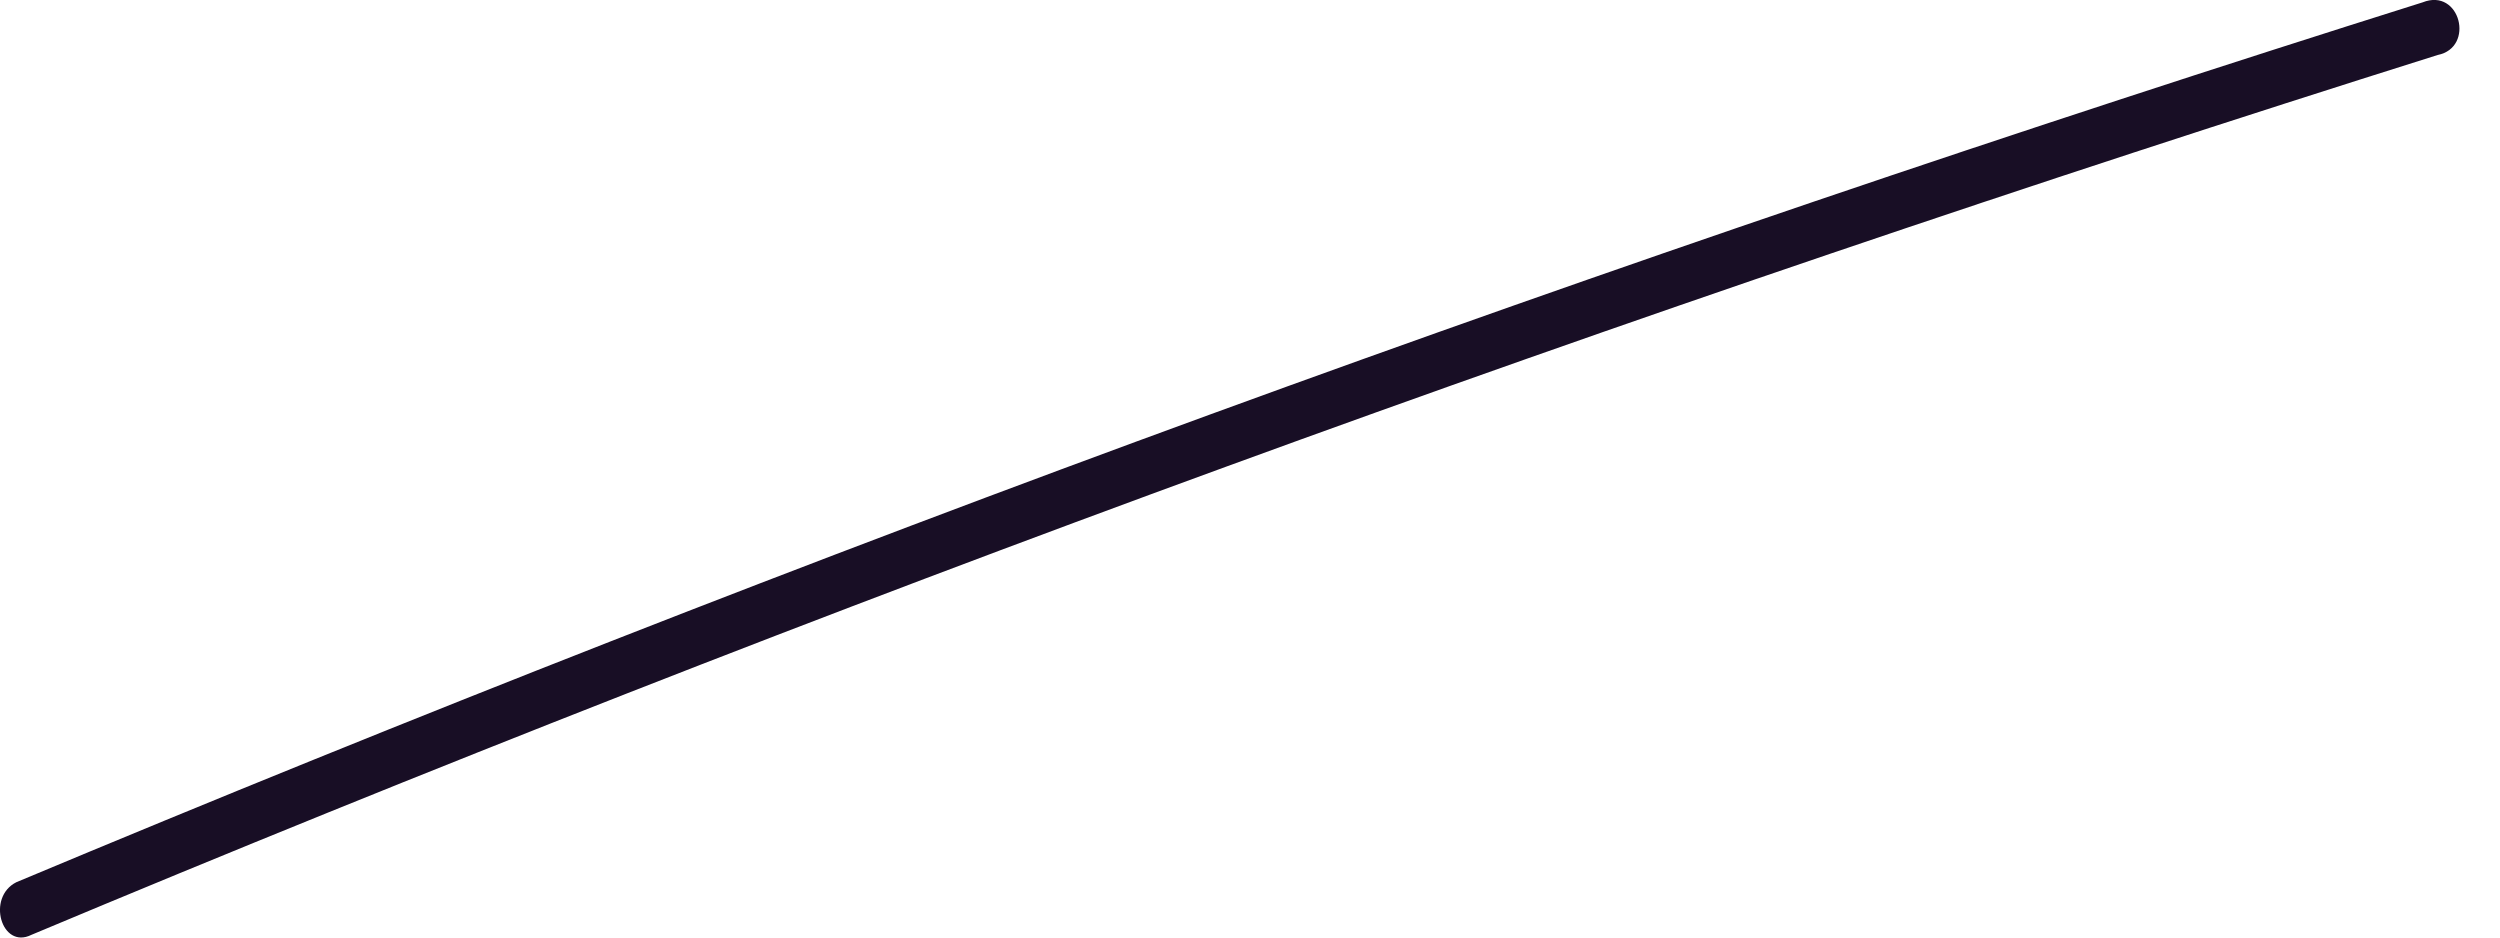 <svg width="16" height="6" viewBox="0 0 16 6" fill="none" xmlns="http://www.w3.org/2000/svg">
<path d="M0.201 5.983C5.254 3.865 10.404 1.988 15.601 0.352C15.842 0.304 15.745 -0.081 15.505 0.015C10.307 1.652 5.158 3.529 0.105 5.646C-0.088 5.742 0.009 6.079 0.201 5.983Z" fill="#180E25"/>
</svg>
